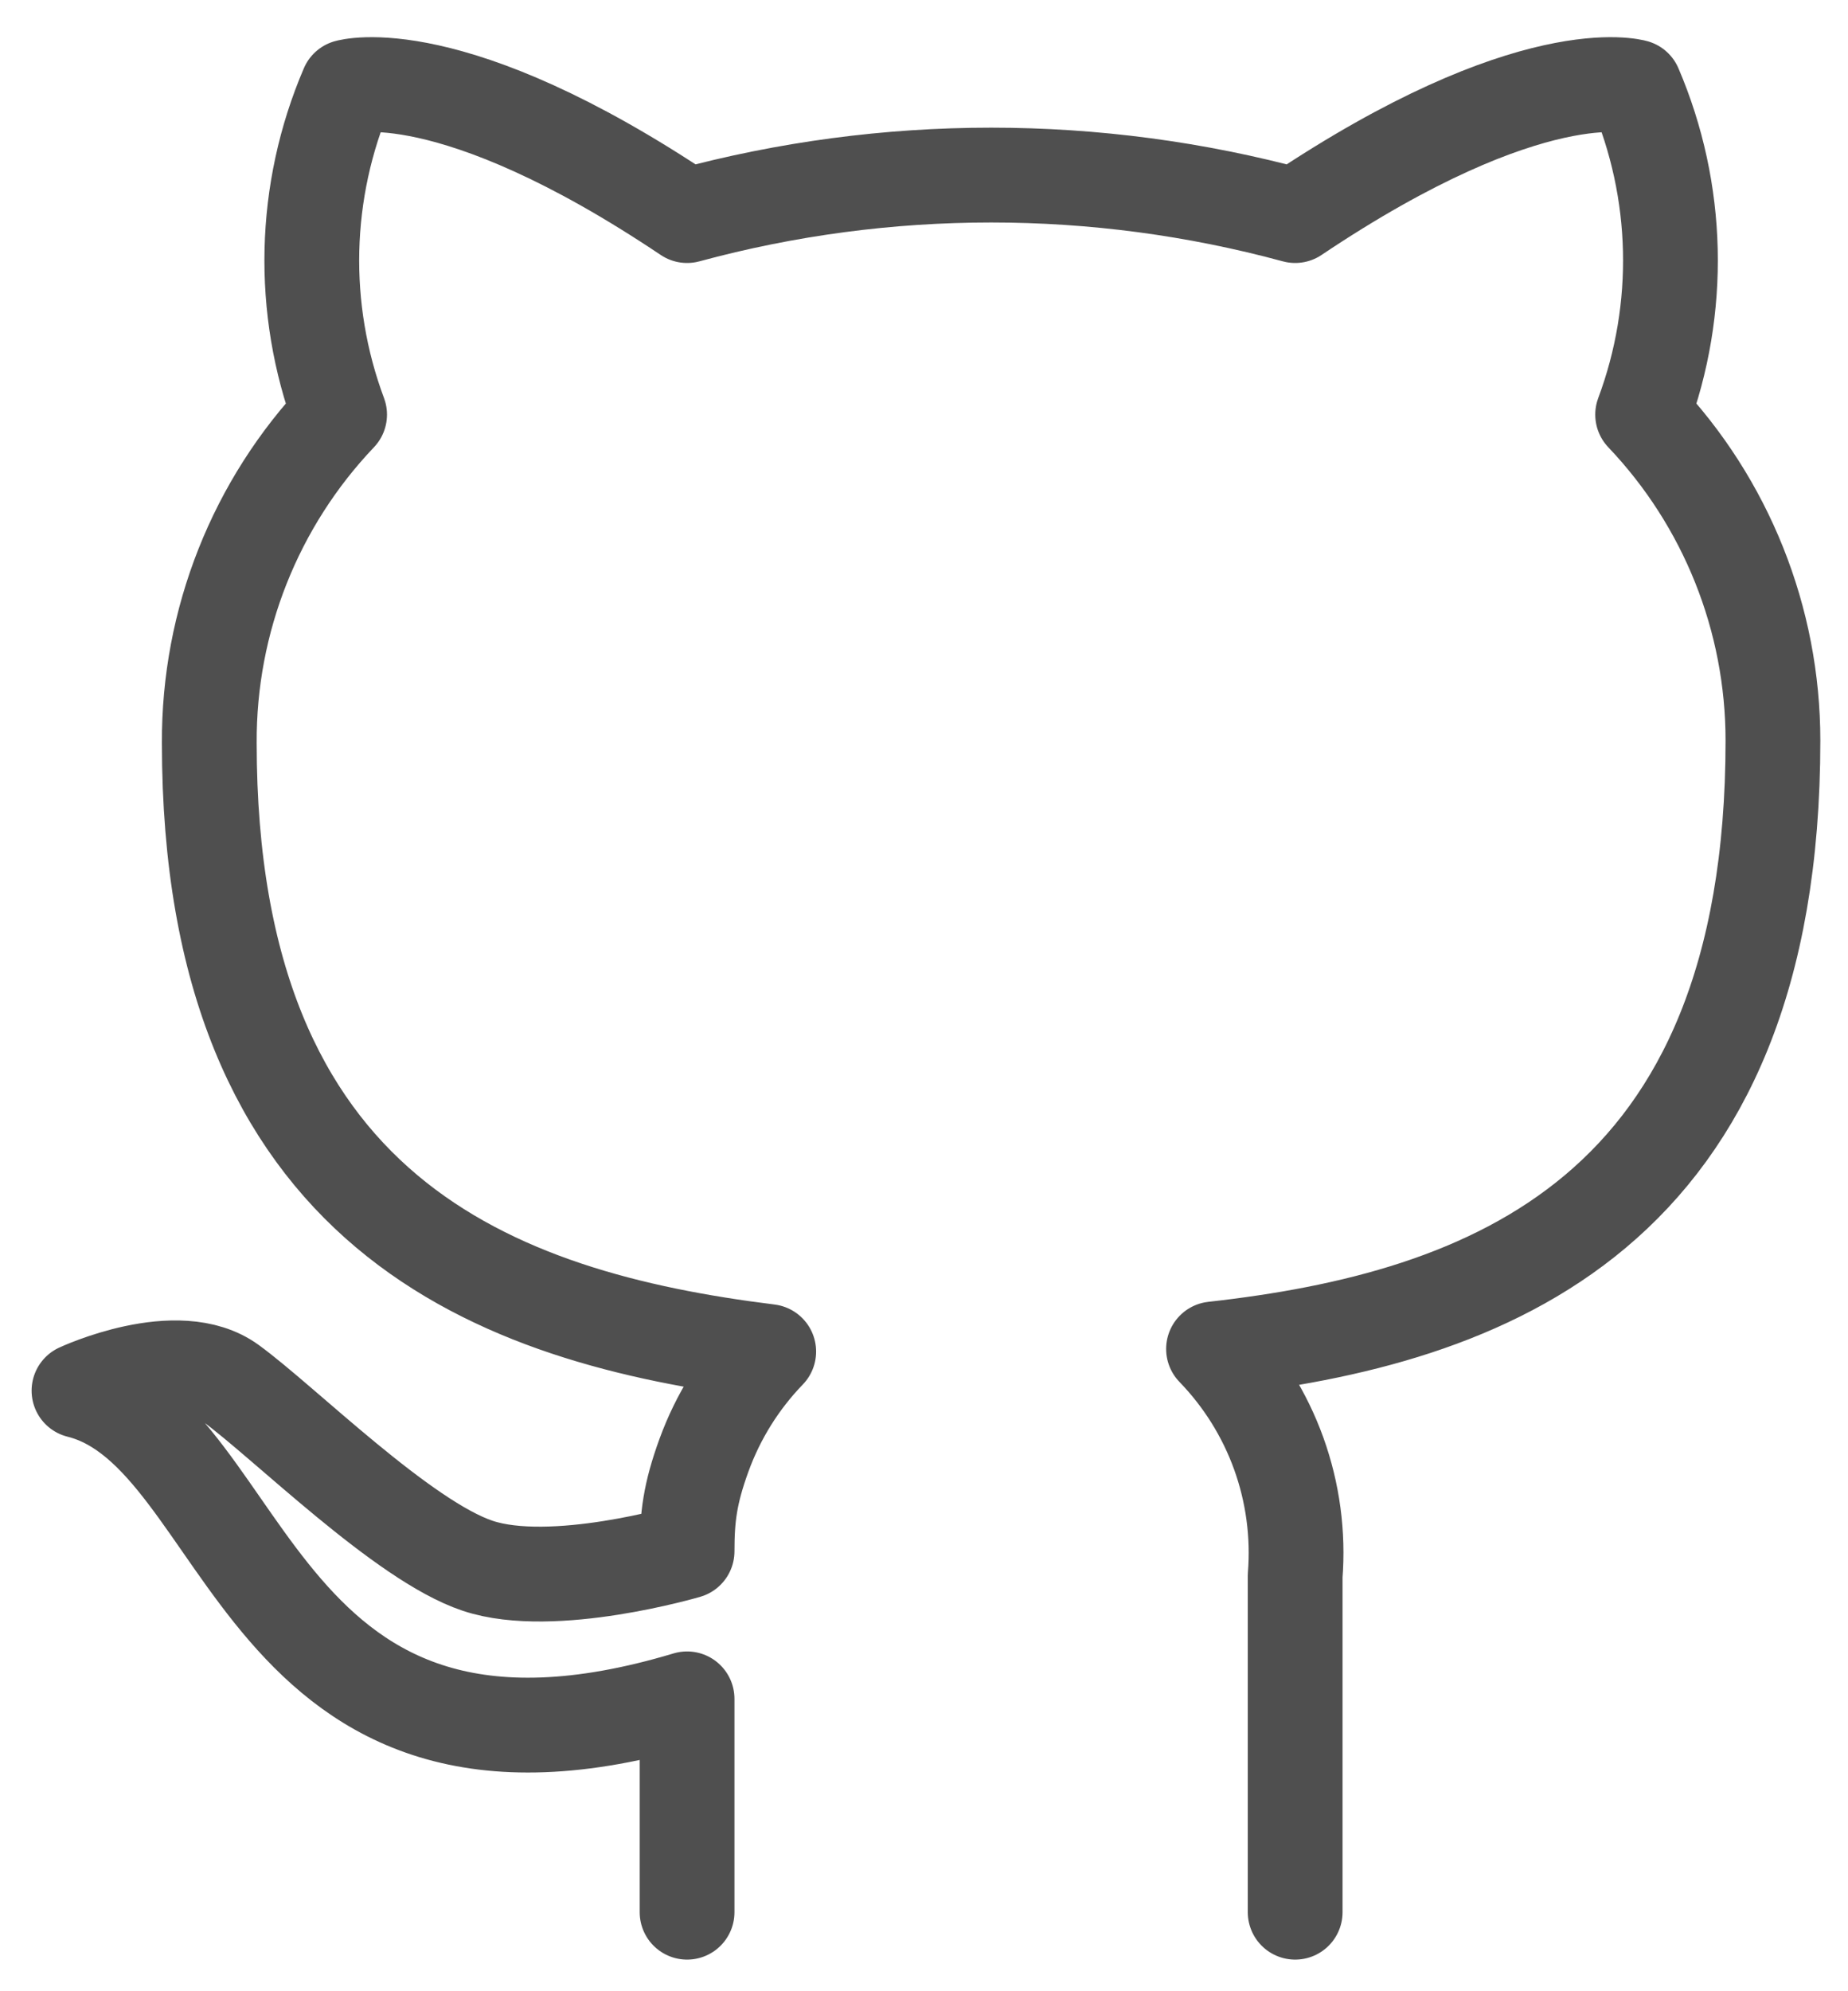 <svg width="39" height="42" viewBox="0 0 39 42" fill="none" xmlns="http://www.w3.org/2000/svg">
<path d="M27.333 40.333V33.238C27.402 32.364 27.284 31.485 26.987 30.66C26.69 29.835 26.22 29.083 25.61 28.453C31.366 27.812 37.416 25.63 37.416 15.62C37.416 13.06 36.431 10.599 34.666 8.745C35.502 6.506 35.443 4.03 34.502 1.833C34.502 1.833 32.338 1.192 27.333 4.547C23.131 3.408 18.702 3.408 14.5 4.547C9.495 1.192 7.332 1.833 7.332 1.833C6.39 4.03 6.331 6.506 7.167 8.745C5.388 10.613 4.403 13.096 4.417 15.675C4.417 25.612 10.466 27.793 16.223 28.508C15.62 29.132 15.155 29.875 14.858 30.69C14.561 31.505 14.5 32 14.5 32.72C14.5 32.72 11.666 33.554 10.083 33.027C8.5 32.5 6 30 4.875 29.18C3.75 28.36 1.667 29.333 1.667 29.333C5.333 30.25 5.333 38.583 14.5 35.833V36.527V40.333" stroke="#4F4F4F" stroke-width="2" stroke-linecap="round" stroke-linejoin="round"/>
</svg>
